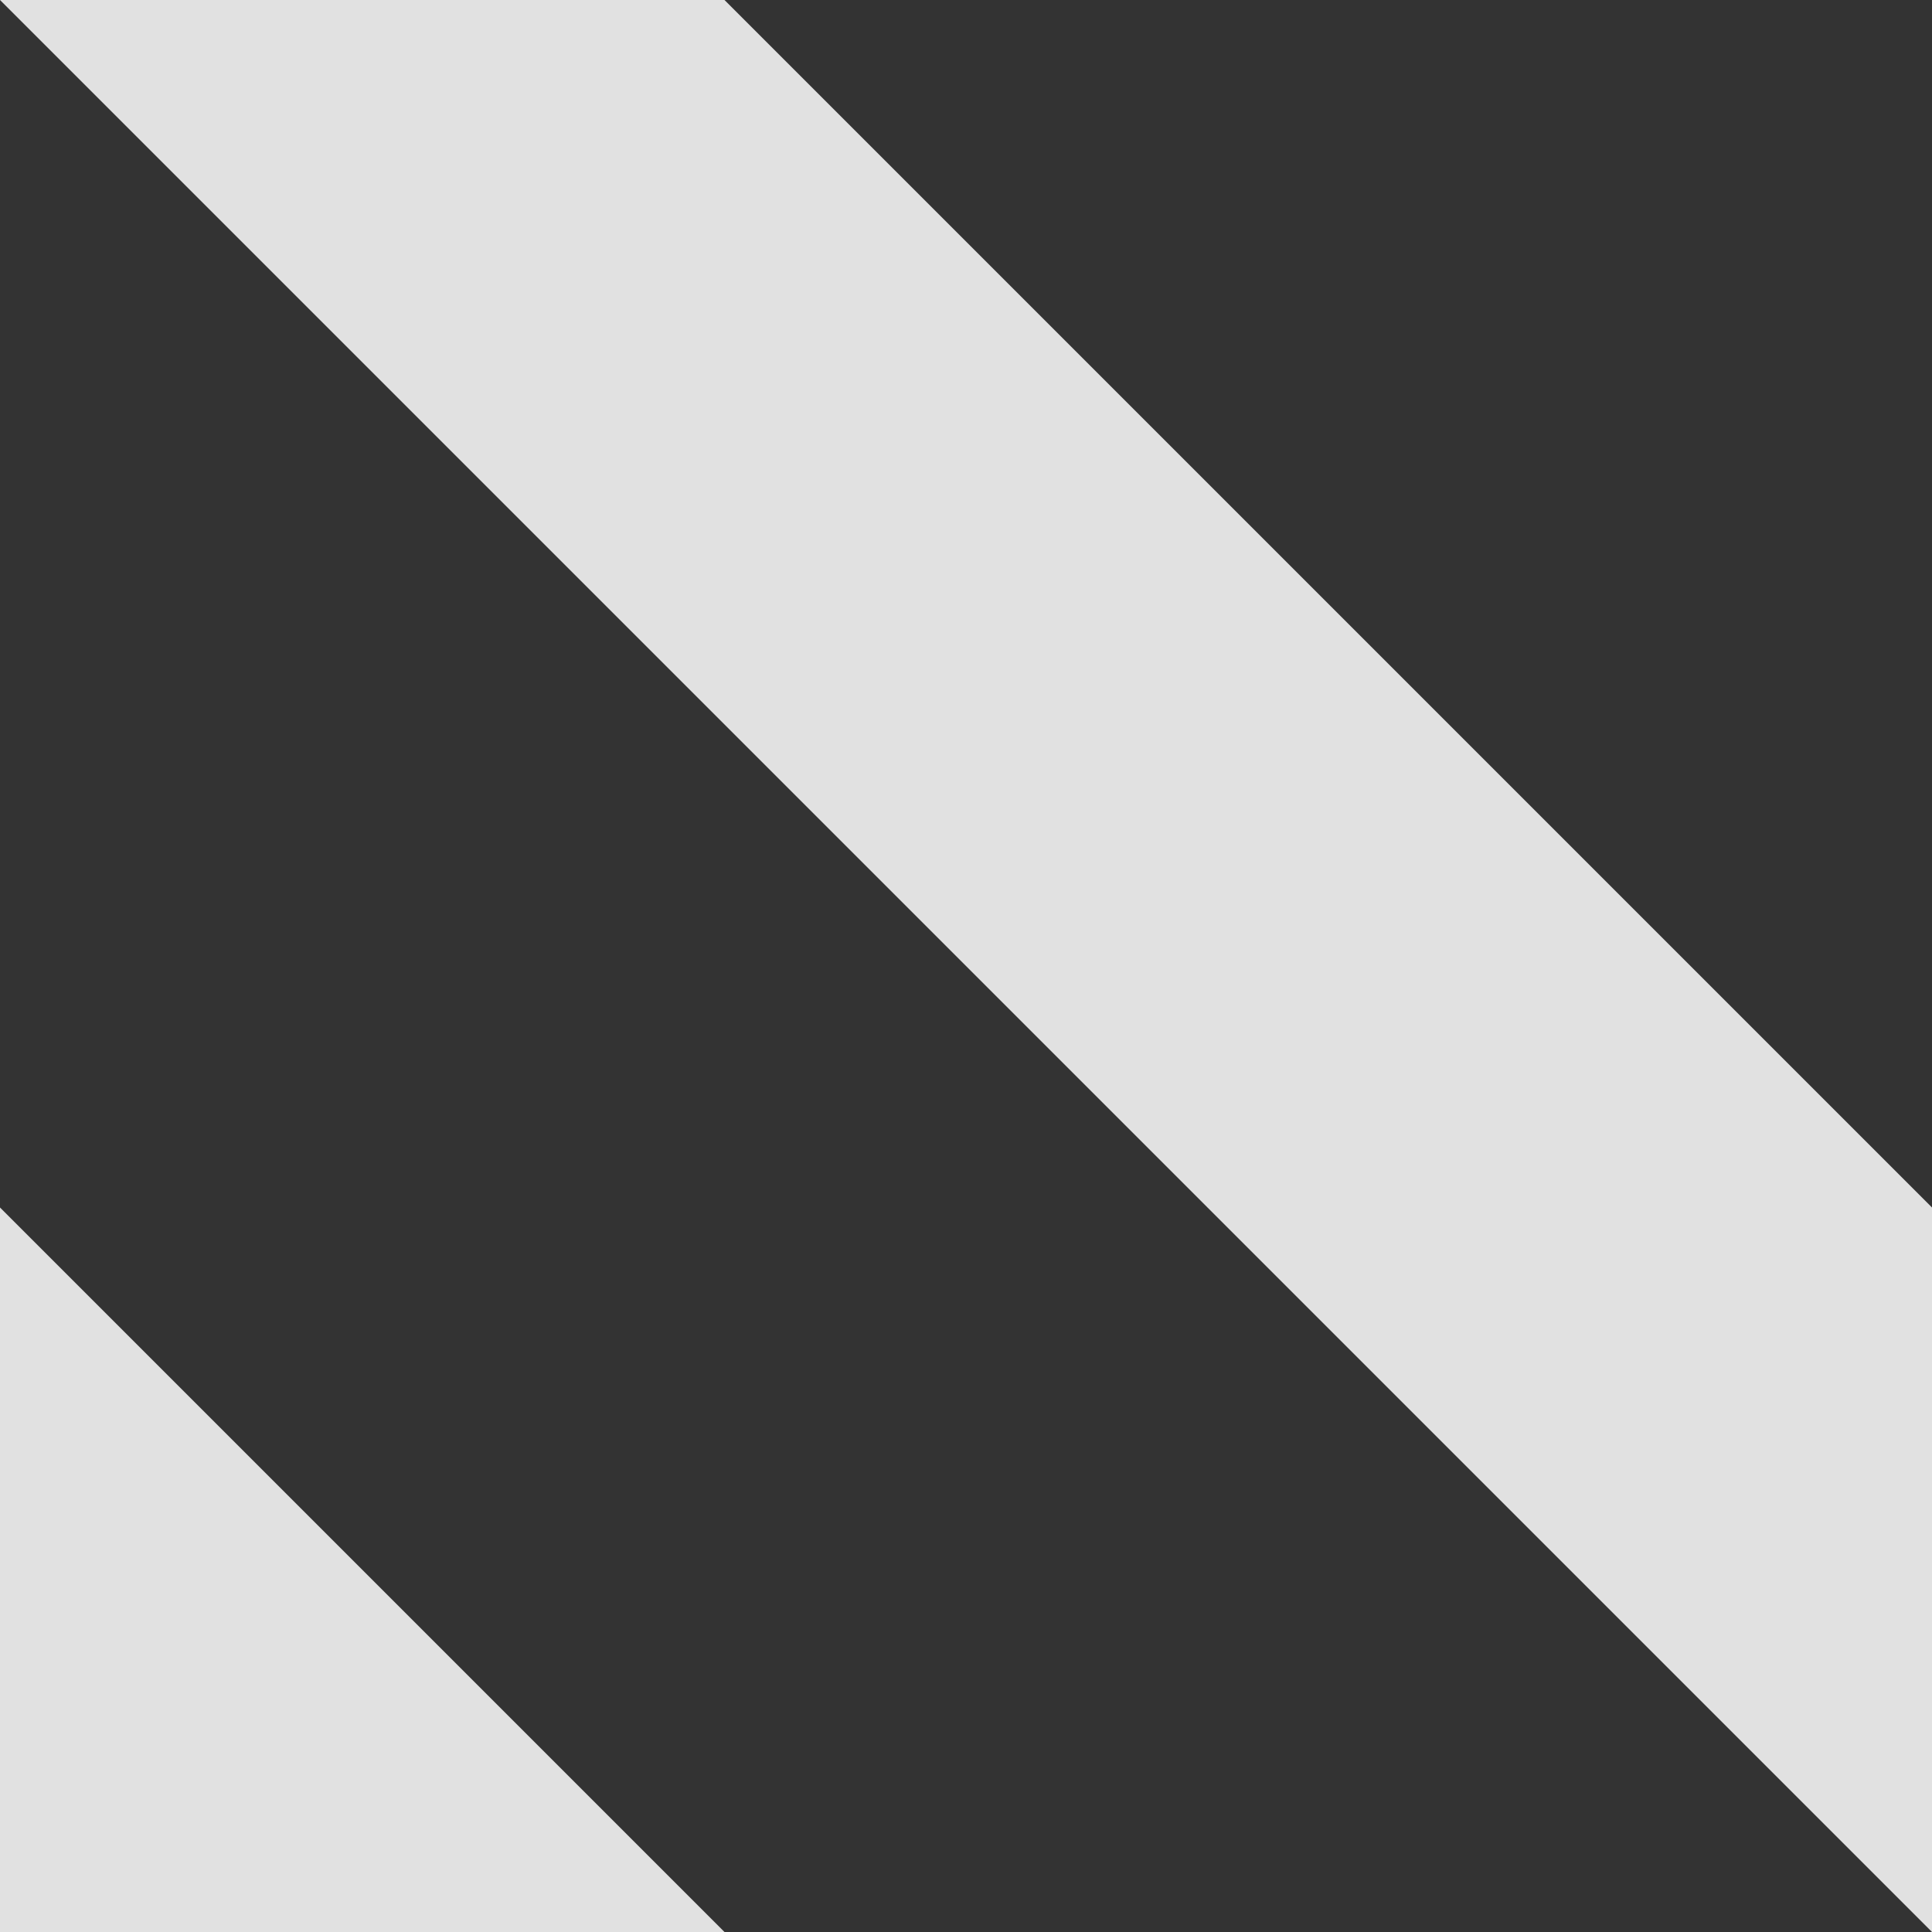 <svg width="16" height="16" fill="none" xmlns="http://www.w3.org/2000/svg"><rect width="100%" height="100%" fill="#333333" stroke="none"/><g clip-path="url(#clip0)" fill="rgb(255, 255, 255)" fill-opacity=".85"><path d="M0 10l6 6H0v-6zM6 0H0l16 16v-6L6 0z"/></g><defs><clipPath id="clip0"><path fill="rgb(255, 255, 255)" d="M0 0h16v16H0z"/></clipPath></defs></svg>